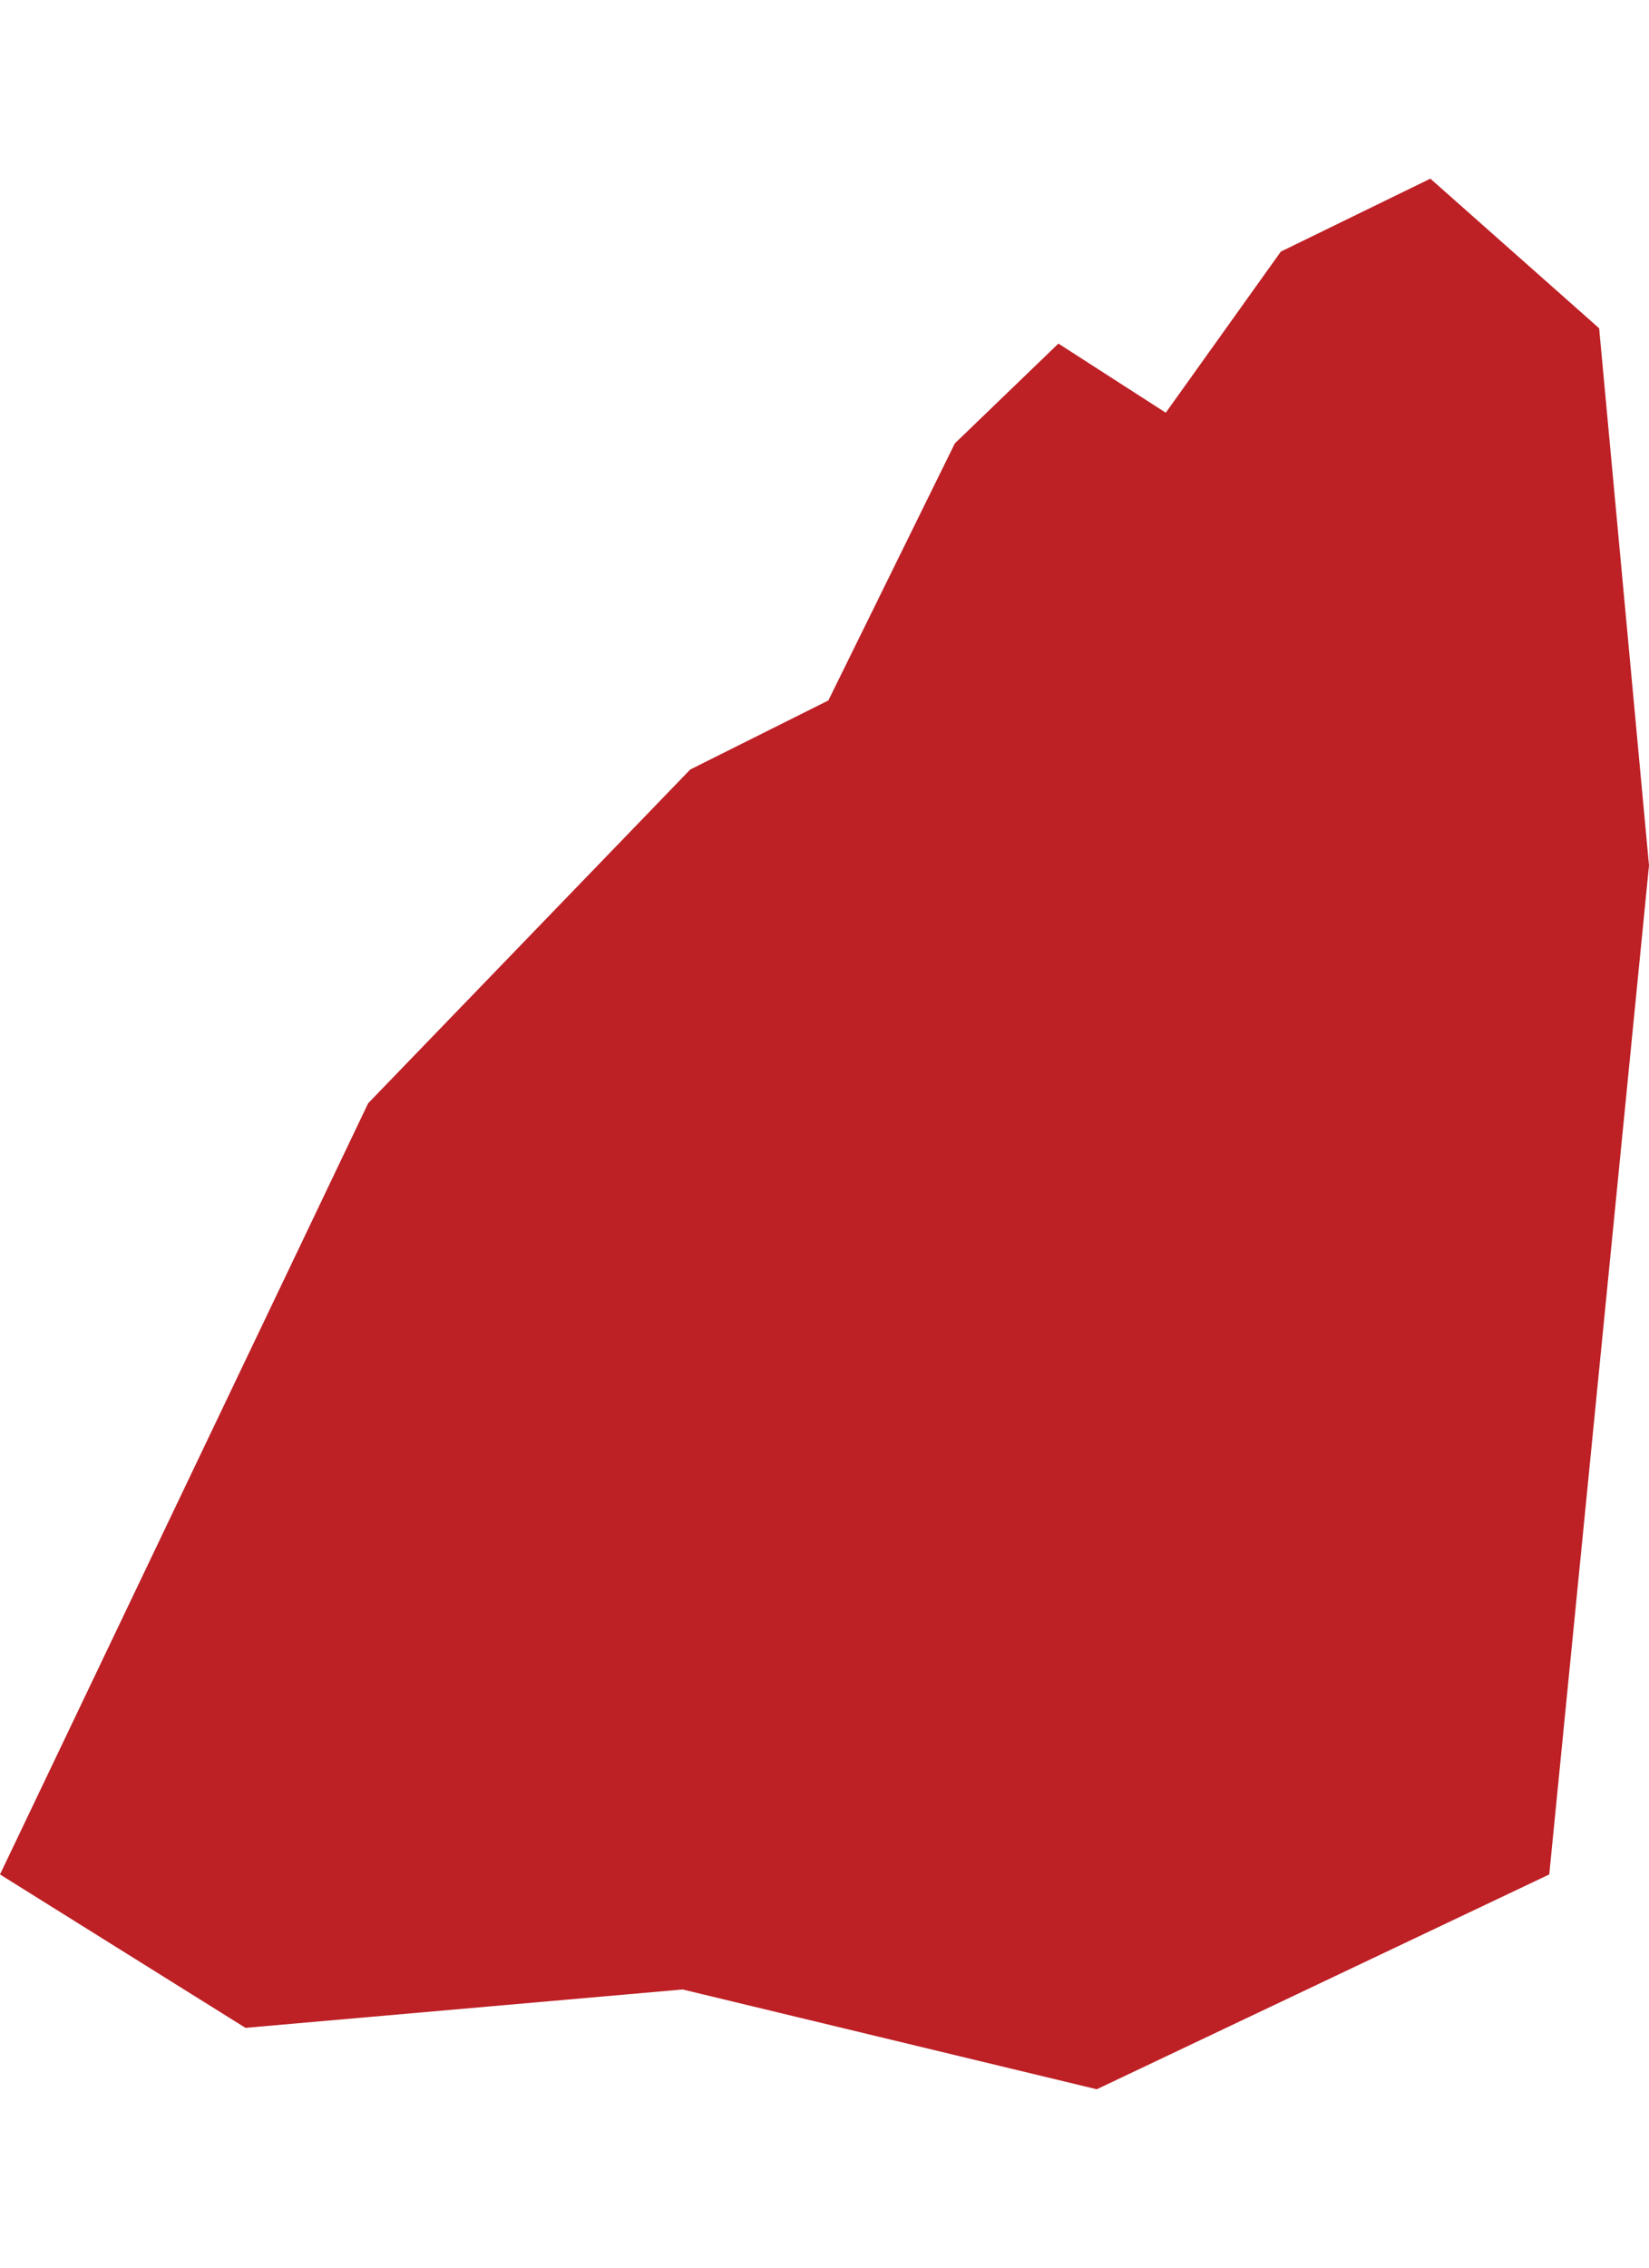 <svg class="menhir" xmlns="http://www.w3.org/2000/svg" viewBox="0 0 181.85 210.61"><defs>
  <style>
    .cls-1{fill:#bd2025;}
    .menhir {
      left: 13px;
      top: 131px;
      height: 250px;
    }
  </style>
</defs><g id="Layer_2" data-name="Layer 2"><g id="Layer_2-2" data-name="Layer 2">
<polygon id="MEHNIR" class="cls-1" points="170.85 186.93 181.85 75.7 176.35 16.49 157.74 0 141.25 8.04 128.56 25.8 116.72 18.18 105.3 29.18 91.35 57.52 76.12 65.13 40.6 101.92 0 186.93 27.07 203.84 75.28 199.61 120.95 210.61 170.85 186.93"/></g></g></svg>
